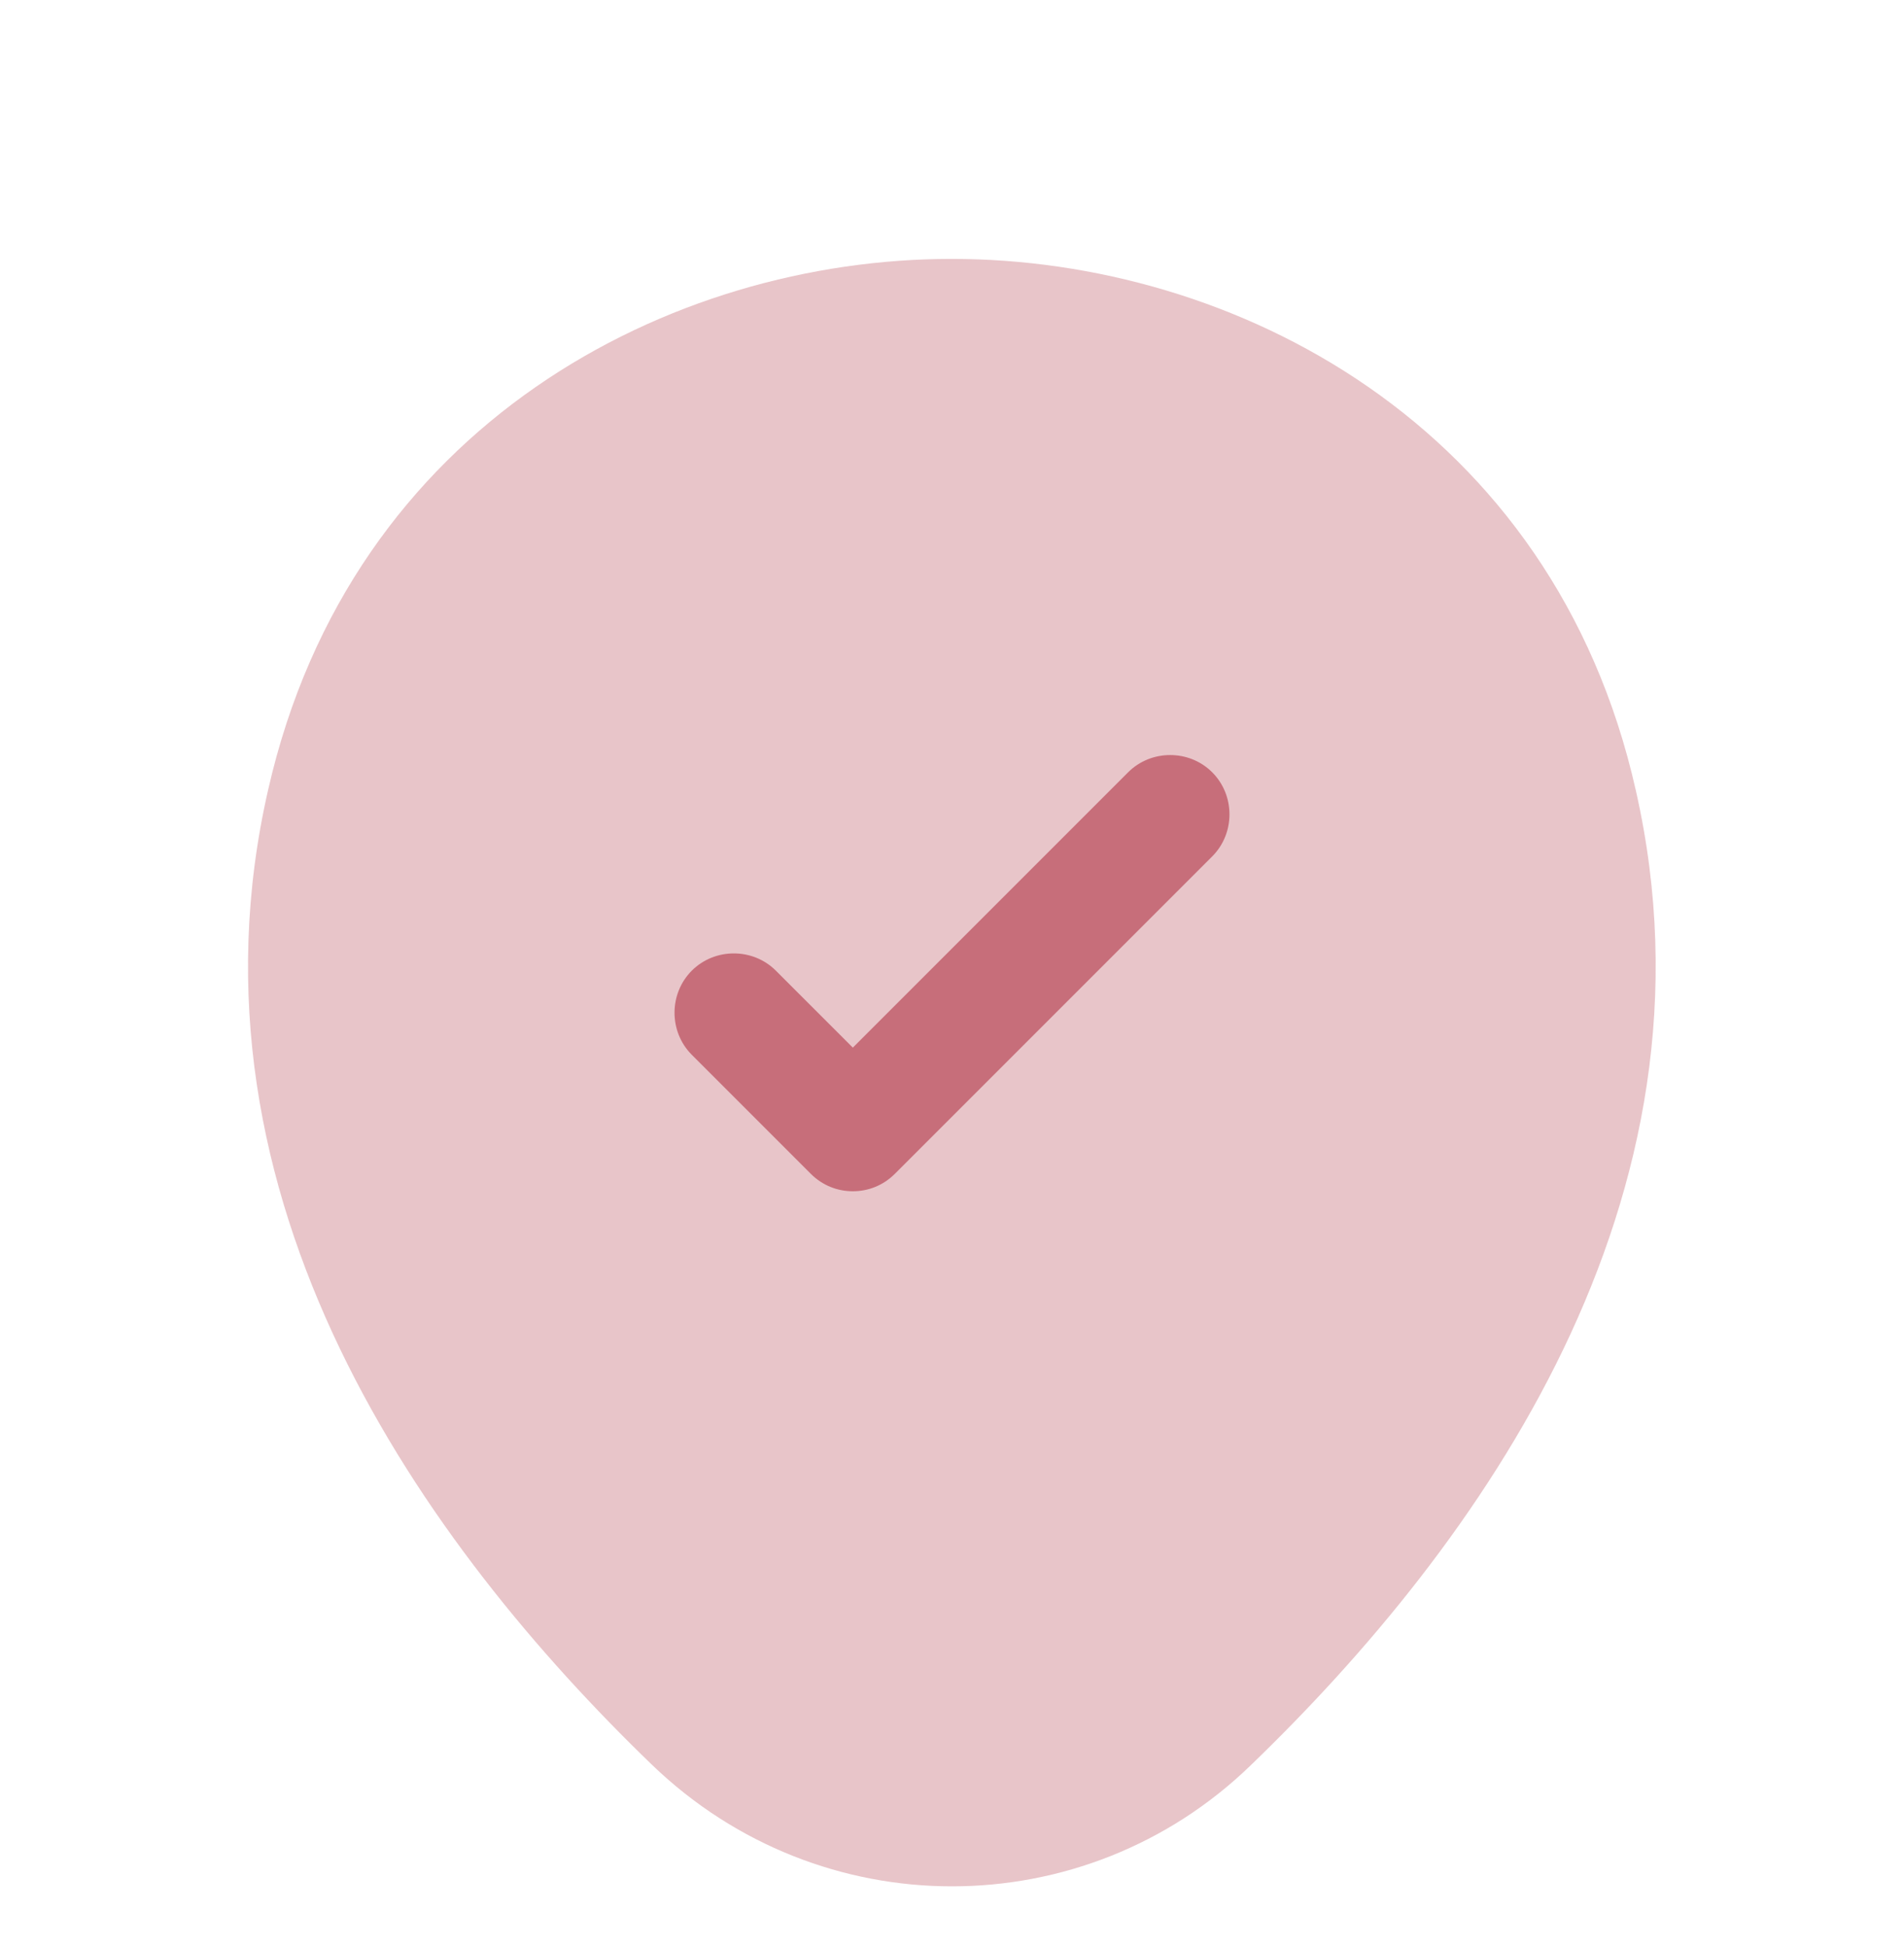 <svg width="133" height="136" viewBox="0 0 133 136" fill="none" xmlns="http://www.w3.org/2000/svg">
<g filter="url(#filter0_d_471_225)">
<path opacity="0.4" d="M114.269 48.212C108.506 22.554 86.118 11.083 66.5 11.083C66.5 11.083 66.5 11.083 66.445 11.083C46.883 11.083 24.549 22.554 18.731 48.157C12.192 76.752 29.703 100.969 45.553 116.264C51.427 121.916 58.963 124.743 66.5 124.743C74.037 124.743 81.573 121.916 87.392 116.264C103.241 100.969 120.753 76.807 114.269 48.212Z" fill="#C76E7A"/>
<path d="M59.573 76.198C58.52 76.198 57.467 75.81 56.636 74.979L48.323 66.666C46.716 65.059 46.716 62.399 48.323 60.792C49.93 59.185 52.59 59.185 54.197 60.792L59.573 66.167L78.802 46.938C80.409 45.331 83.07 45.331 84.677 46.938C86.284 48.545 86.284 51.205 84.677 52.812L62.51 74.979C61.679 75.81 60.626 76.198 59.573 76.198Z" fill="#C76E7A"/>
</g>
<defs>
<filter id="filter0_d_471_225" x="-4" y="0" width="141" height="144" filterUnits="userSpaceOnUse" color-interpolation-filters="sRGB">
<feFlood flood-opacity="0" result="BackgroundImageFix"/>
<feColorMatrix in="SourceAlpha" type="matrix" values="0 0 0 0 0 0 0 0 0 0 0 0 0 0 0 0 0 0 127 0" result="hardAlpha"/>
<feOffset dy="7"/>
<feGaussianBlur stdDeviation="2"/>
<feComposite in2="hardAlpha" operator="out"/>
<feColorMatrix type="matrix" values="0 0 0 0 0 0 0 0 0 0 0 0 0 0 0 0 0 0 0.25 0"/>
<feBlend mode="normal" in2="BackgroundImageFix" result="effect1_dropShadow_471_225"/>
<feBlend mode="normal" in="SourceGraphic" in2="effect1_dropShadow_471_225" result="shape"/>
</filter>
</defs>
</svg>
